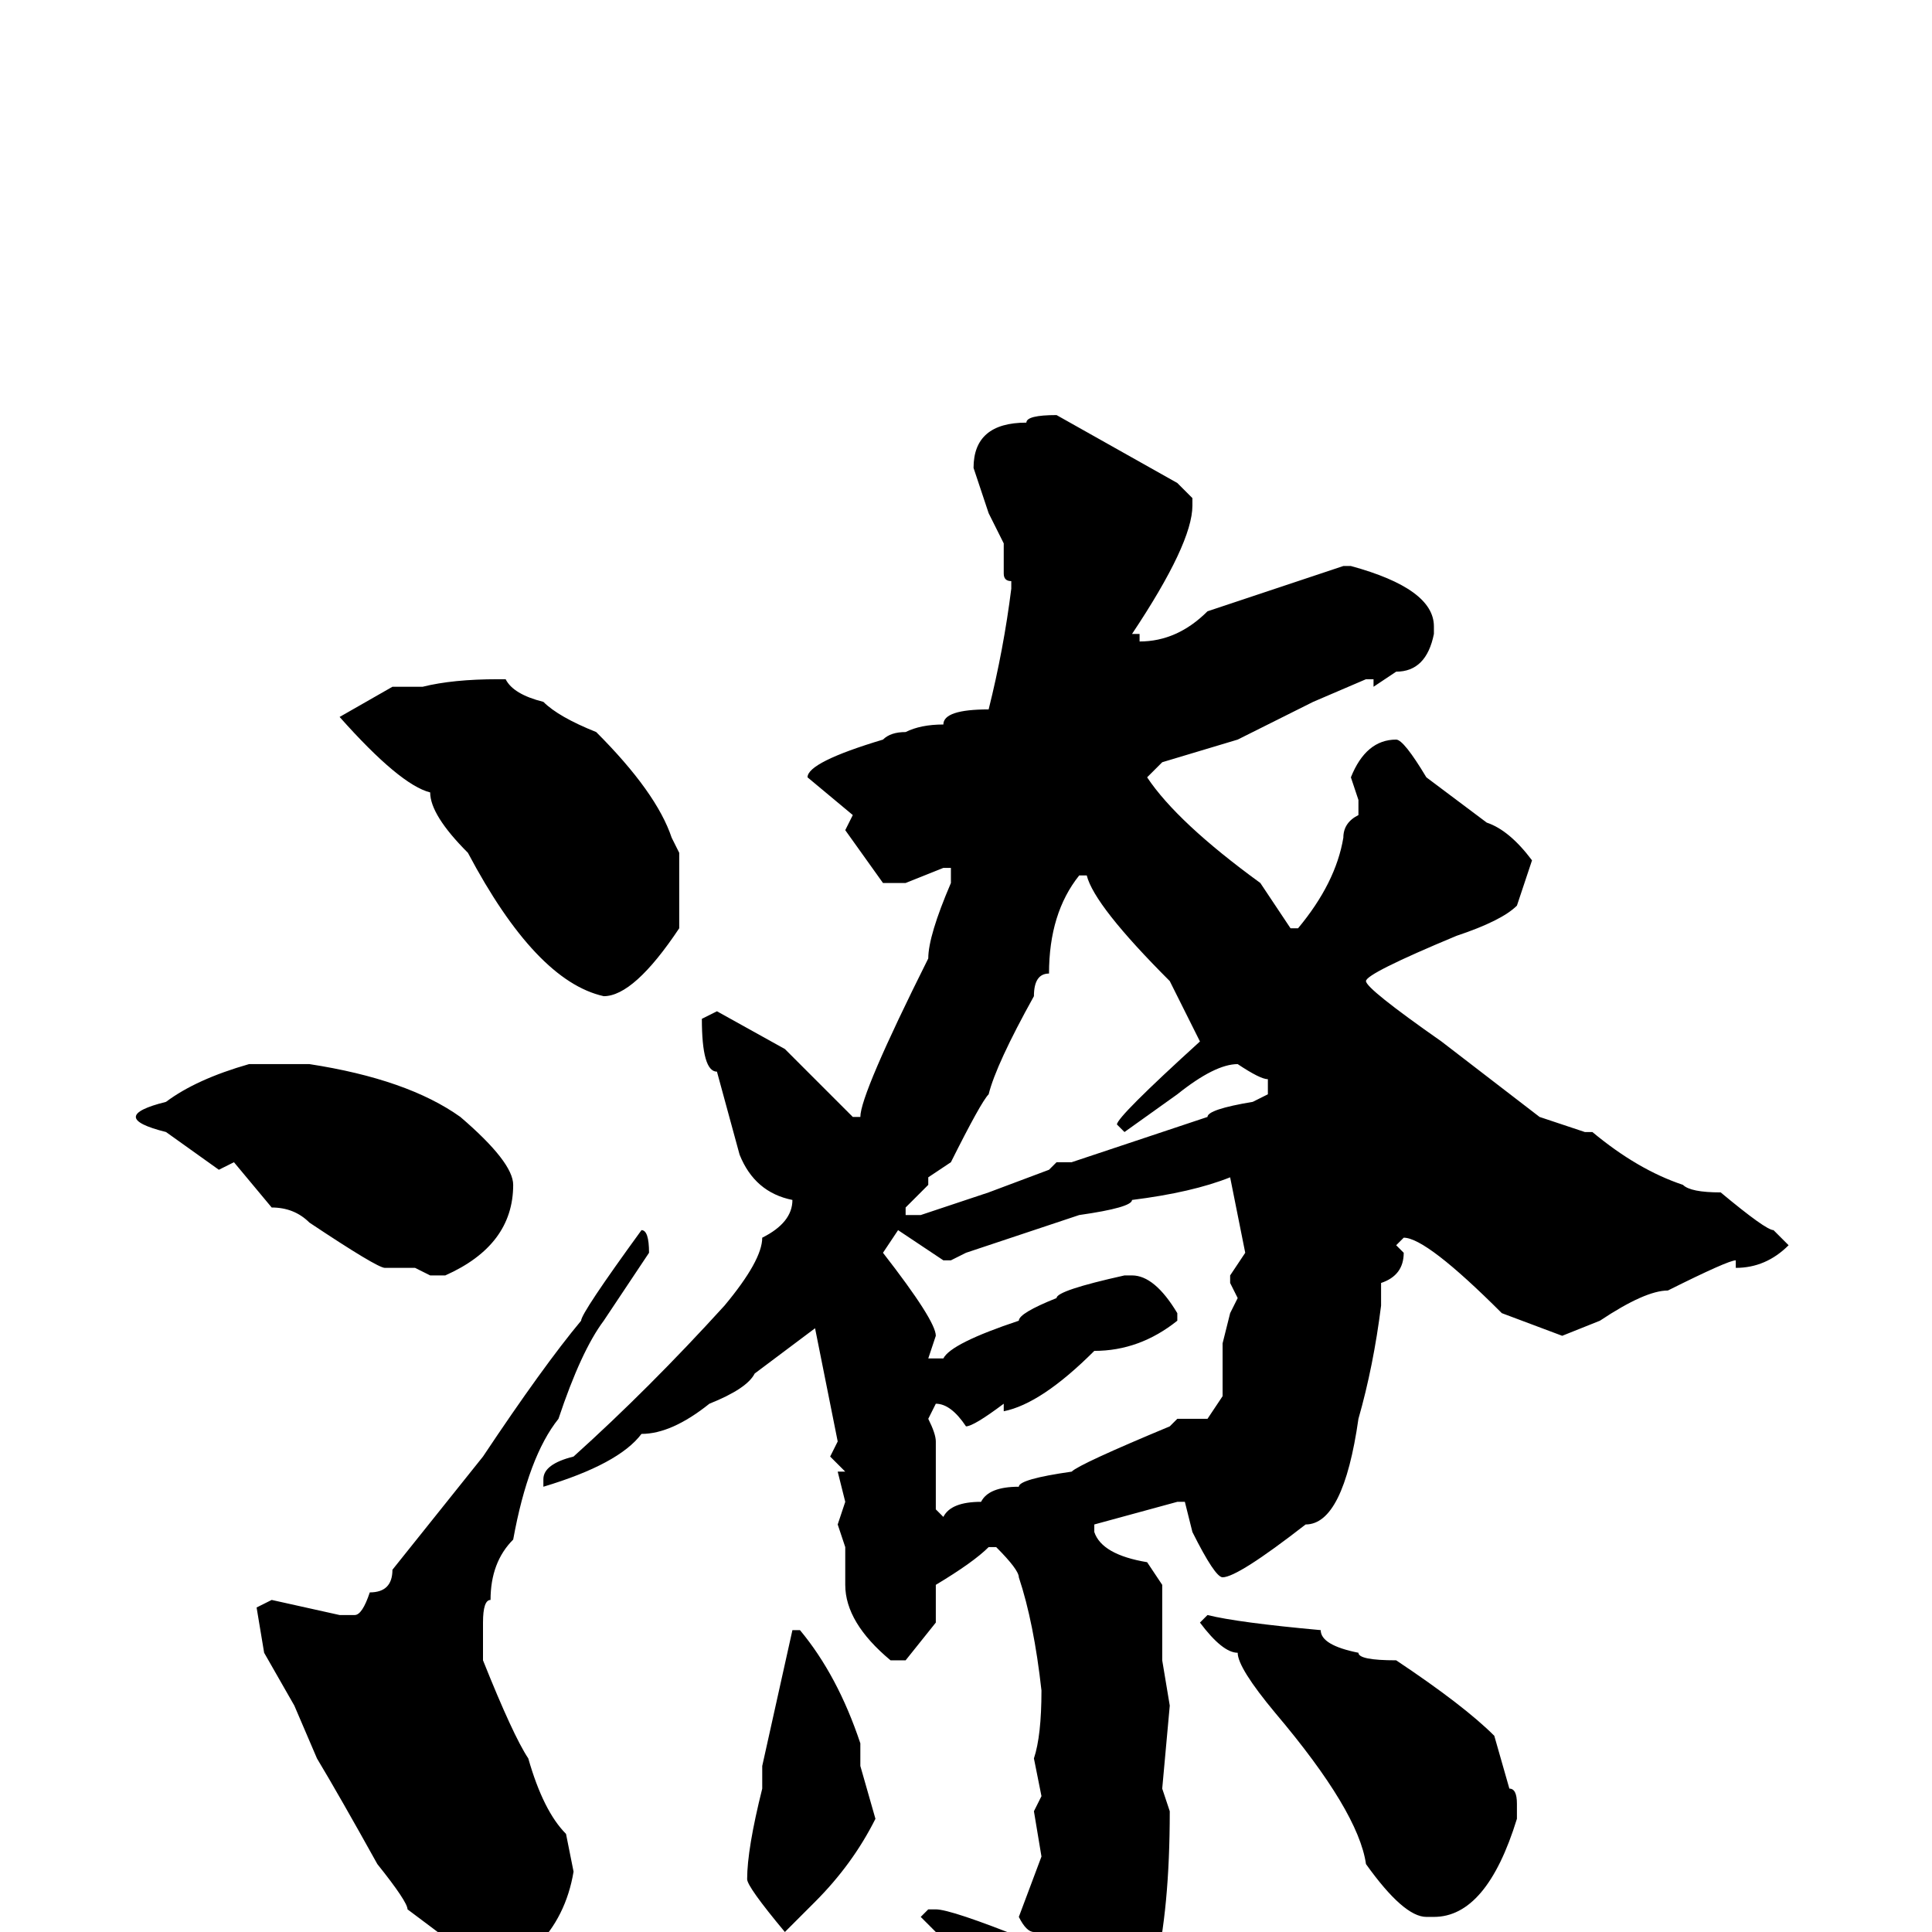 <svg xmlns="http://www.w3.org/2000/svg" viewBox="0 -256 256 256">
	<path fill="#000000" d="M140 -201L156 -192L158 -190V-189Q158 -184 150 -172H151V-171Q156 -171 160 -175L178 -181H179Q190 -178 190 -173V-172Q189 -167 185 -167L182 -165V-166H181L174 -163L164 -158L154 -155L152 -153Q156 -147 167 -139L171 -133H172Q177 -139 178 -145Q178 -147 180 -148V-150L179 -153Q181 -158 185 -158Q186 -158 189 -153L197 -147Q200 -146 203 -142L201 -136Q199 -134 193 -132Q181 -127 181 -126Q181 -125 191 -118L204 -108L210 -106H211Q217 -101 223 -99Q224 -98 228 -98Q234 -93 235 -93L237 -91Q234 -88 230 -88V-89Q229 -89 221 -85Q218 -85 212 -81L207 -79L199 -82Q189 -92 186 -92L185 -91L186 -90Q186 -87 183 -86V-83Q182 -75 180 -68Q178 -54 173 -54Q164 -47 162 -47Q161 -47 158 -53L157 -57H156L145 -54V-53Q146 -50 152 -49L154 -46V-42V-37V-36L155 -30L154 -19L155 -16Q155 10 147 17Q141 24 137 25Q135 25 134 22L135 16Q135 14 133 12V9Q133 8 128 4L122 -2L123 -3H124Q126 -3 136 1H137V0Q136 0 135 -2L138 -10L137 -16L138 -18L137 -23Q138 -26 138 -32Q137 -41 135 -47Q135 -48 132 -51H131Q129 -49 124 -46V-41L120 -36H118Q112 -41 112 -46V-51L111 -54L112 -57L111 -61H112L110 -63L111 -65L110 -70L108 -80L100 -74Q99 -72 94 -70Q89 -66 85 -66Q82 -62 72 -59V-60Q72 -62 76 -63Q86 -72 96 -83Q101 -89 101 -92Q105 -94 105 -97Q100 -98 98 -103L95 -114Q93 -114 93 -121L95 -122L104 -117L113 -108H114Q114 -111 123 -129Q123 -132 126 -139V-141H125L120 -139H117L112 -146L113 -148L107 -153Q107 -155 117 -158Q118 -159 120 -159Q122 -160 125 -160Q125 -162 131 -162Q133 -170 134 -178V-179Q133 -179 133 -180V-184L131 -188L129 -194Q129 -200 136 -200Q136 -201 140 -201ZM66 -166H67Q68 -164 72 -163Q74 -161 79 -159Q87 -151 89 -145L90 -143V-133Q84 -124 80 -124Q71 -126 62 -143Q57 -148 57 -151Q53 -152 45 -161L52 -165H53H56Q60 -166 66 -166ZM123 -100V-99L120 -96V-95H122Q125 -96 131 -98L139 -101L140 -102H142L160 -108Q160 -109 166 -110L168 -111V-113Q167 -113 164 -115Q161 -115 156 -111L149 -106L148 -107Q148 -108 159 -118L155 -126Q145 -136 144 -140H143Q139 -135 139 -127Q137 -127 137 -124Q132 -115 131 -111Q130 -110 126 -102ZM33 -115H41Q54 -113 61 -108Q68 -102 68 -99Q68 -91 59 -87H57L55 -88H51Q50 -88 41 -94Q39 -96 36 -96L31 -102L29 -101L22 -106Q18 -107 18 -108Q18 -109 22 -110Q26 -113 33 -115ZM126 -89H125L119 -93L117 -90Q124 -81 124 -79L123 -76H125Q126 -78 135 -81Q135 -82 140 -84Q140 -85 149 -87H150Q153 -87 156 -82V-81Q151 -77 145 -77Q138 -70 133 -69V-70Q129 -67 128 -67Q126 -70 124 -70L123 -68Q124 -66 124 -65V-63V-56L125 -55Q126 -57 130 -57Q131 -59 135 -59Q135 -60 142 -61Q143 -62 155 -67L156 -68H159H160L162 -71V-72Q162 -73 162 -78L163 -82L164 -84L163 -86V-87L165 -90L163 -100Q158 -98 150 -97Q150 -96 143 -95L128 -90ZM85 -93Q86 -93 86 -90L80 -81Q77 -77 74 -68Q70 -63 68 -52Q65 -49 65 -44Q64 -44 64 -41V-39V-36Q68 -26 70 -23Q72 -16 75 -13L76 -8Q75 -2 71 2L66 5Q58 3 58 0L54 -3Q54 -4 50 -9Q45 -18 42 -23L39 -30L35 -37L34 -43L36 -44L45 -42H47Q48 -42 49 -45Q52 -45 52 -48L64 -63Q72 -75 77 -81Q77 -82 85 -93ZM160 -42Q164 -41 175 -40Q175 -38 180 -37Q180 -36 185 -36Q194 -30 198 -26L200 -19Q201 -19 201 -17V-15Q197 -2 190 -2H189Q186 -2 181 -9Q180 -16 169 -29Q164 -35 164 -37Q162 -37 159 -41ZM106 -40Q111 -34 114 -25V-22L116 -15Q113 -9 108 -4L104 0Q99 -6 99 -7Q99 -11 101 -19V-22L105 -40Z"/>
</svg>